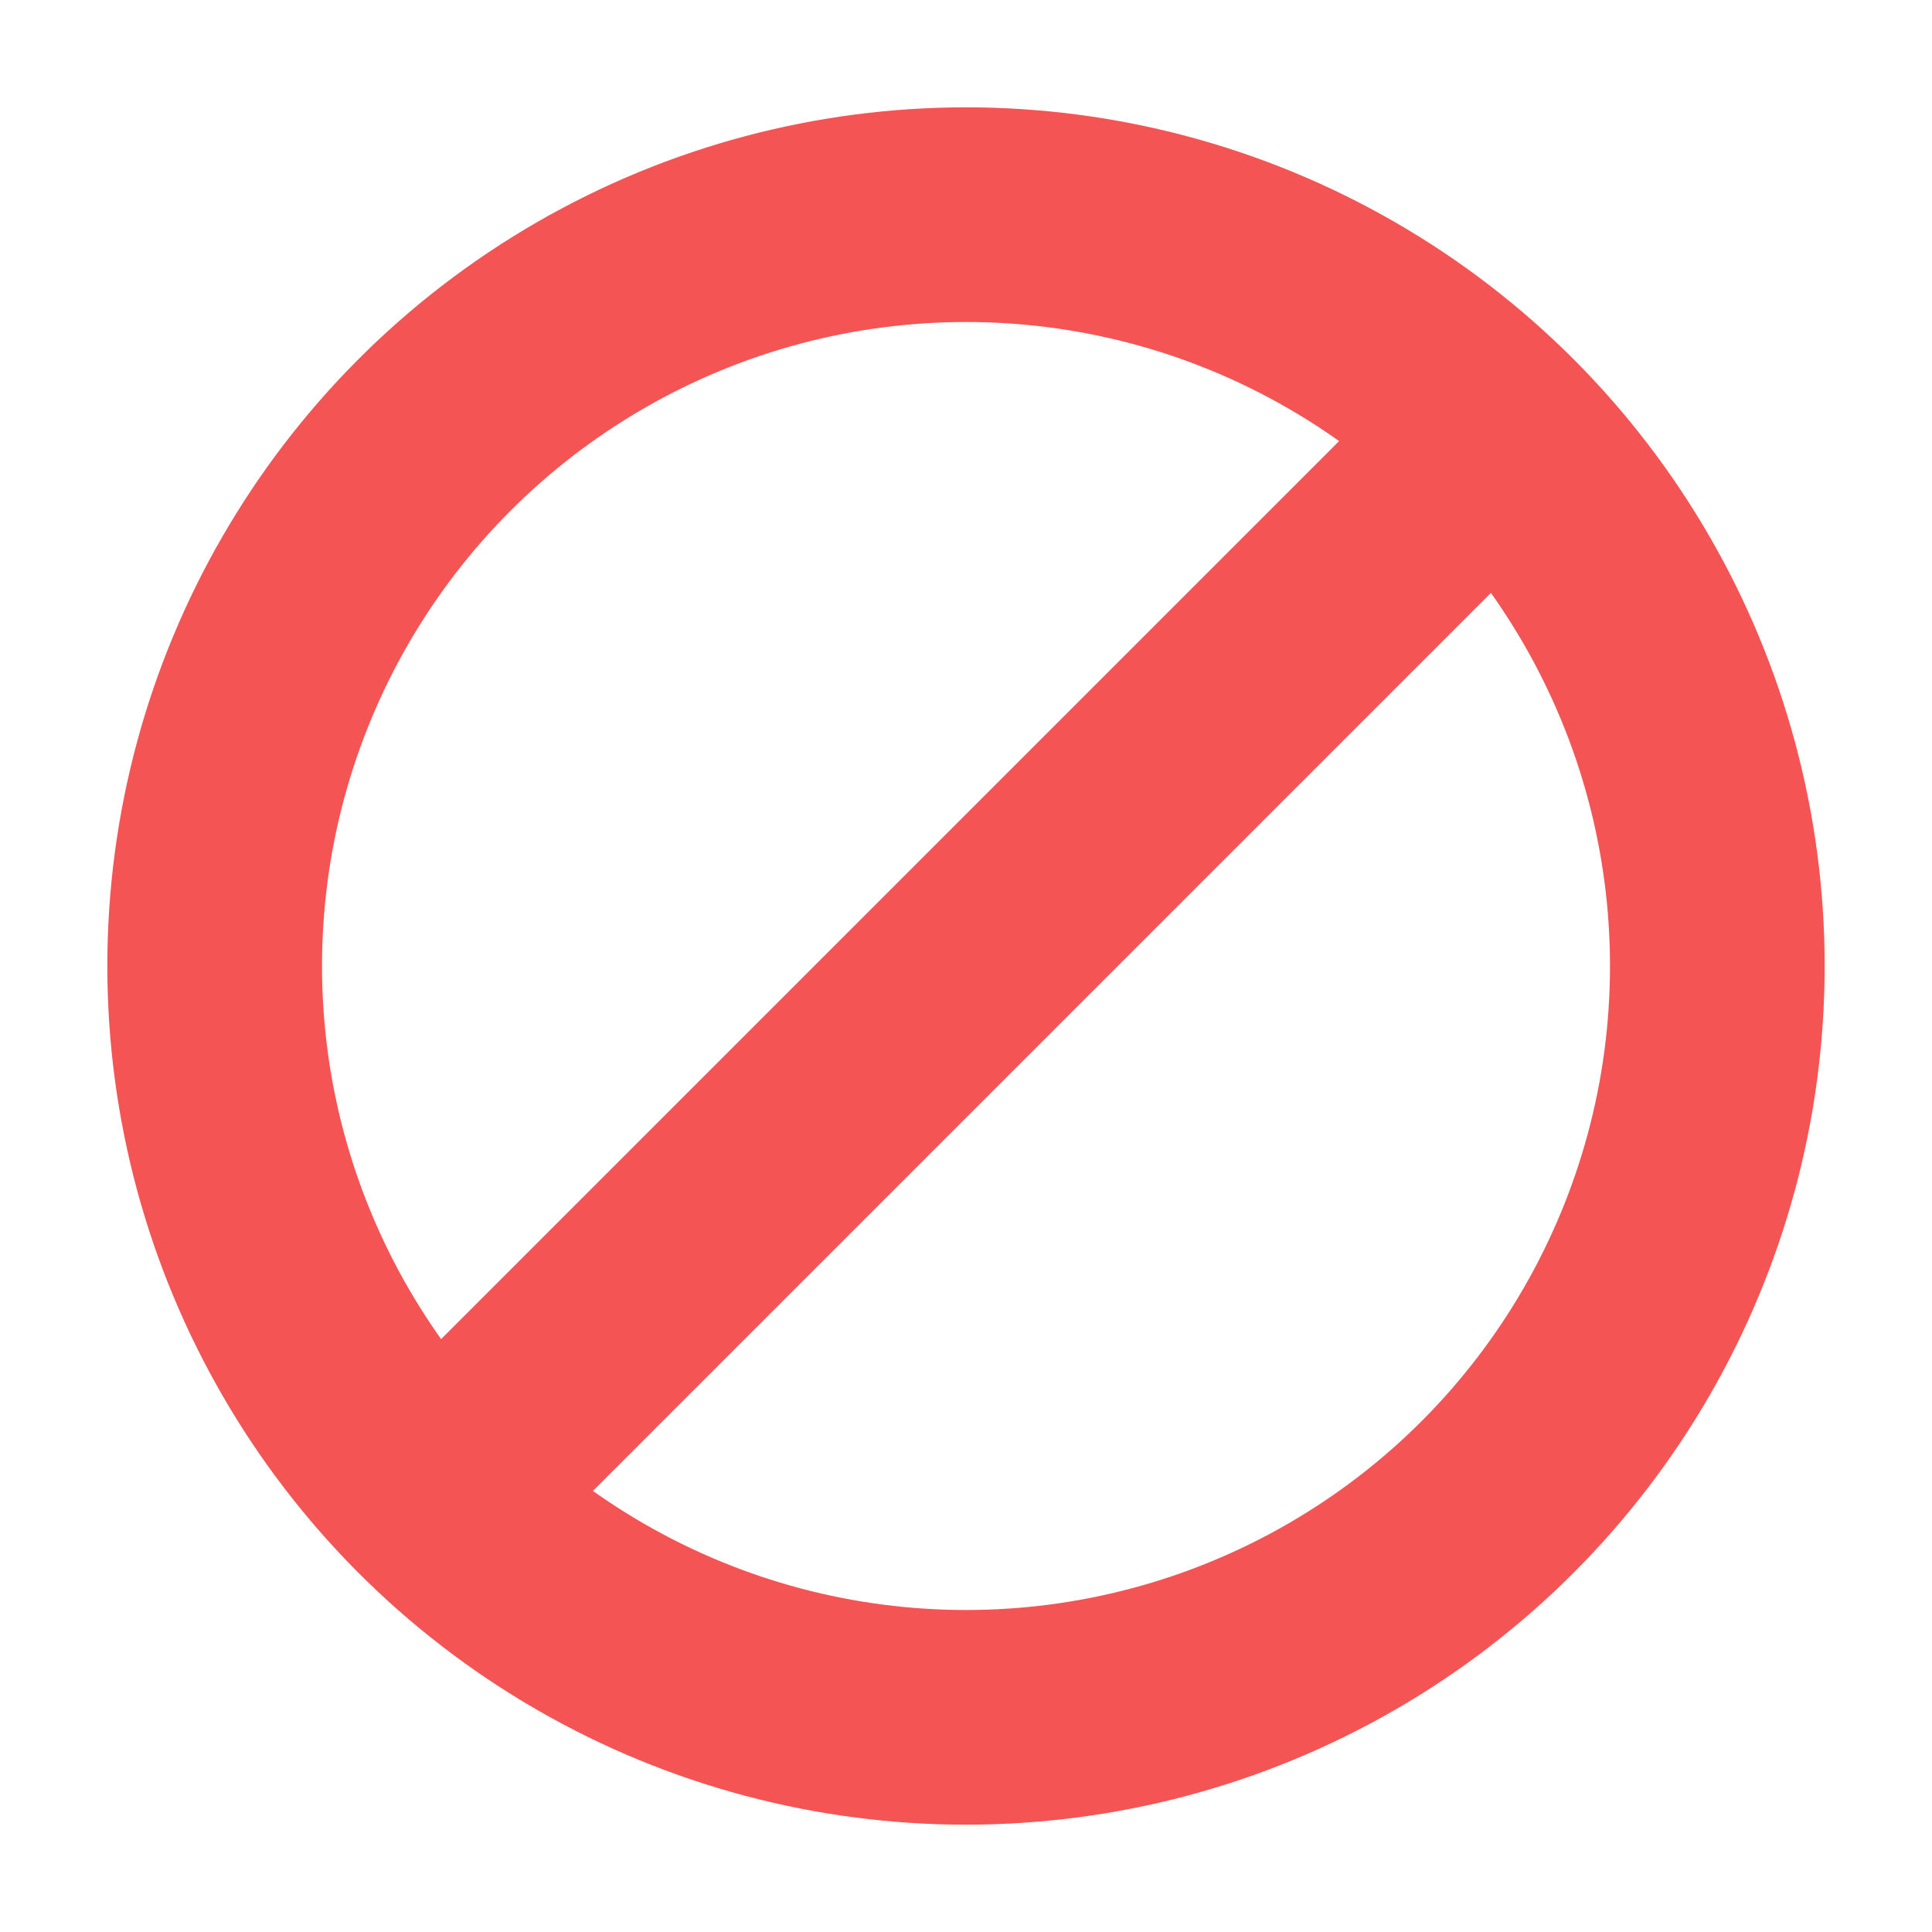 <svg width="9" height="9" xmlns="http://www.w3.org/2000/svg"><g transform="translate(1 1)" stroke="#F45454" fill="none" fill-rule="evenodd"><circle cx="3.5" cy="3.5" r="3.5"/><path d="m1 6 5-5"/></g></svg>